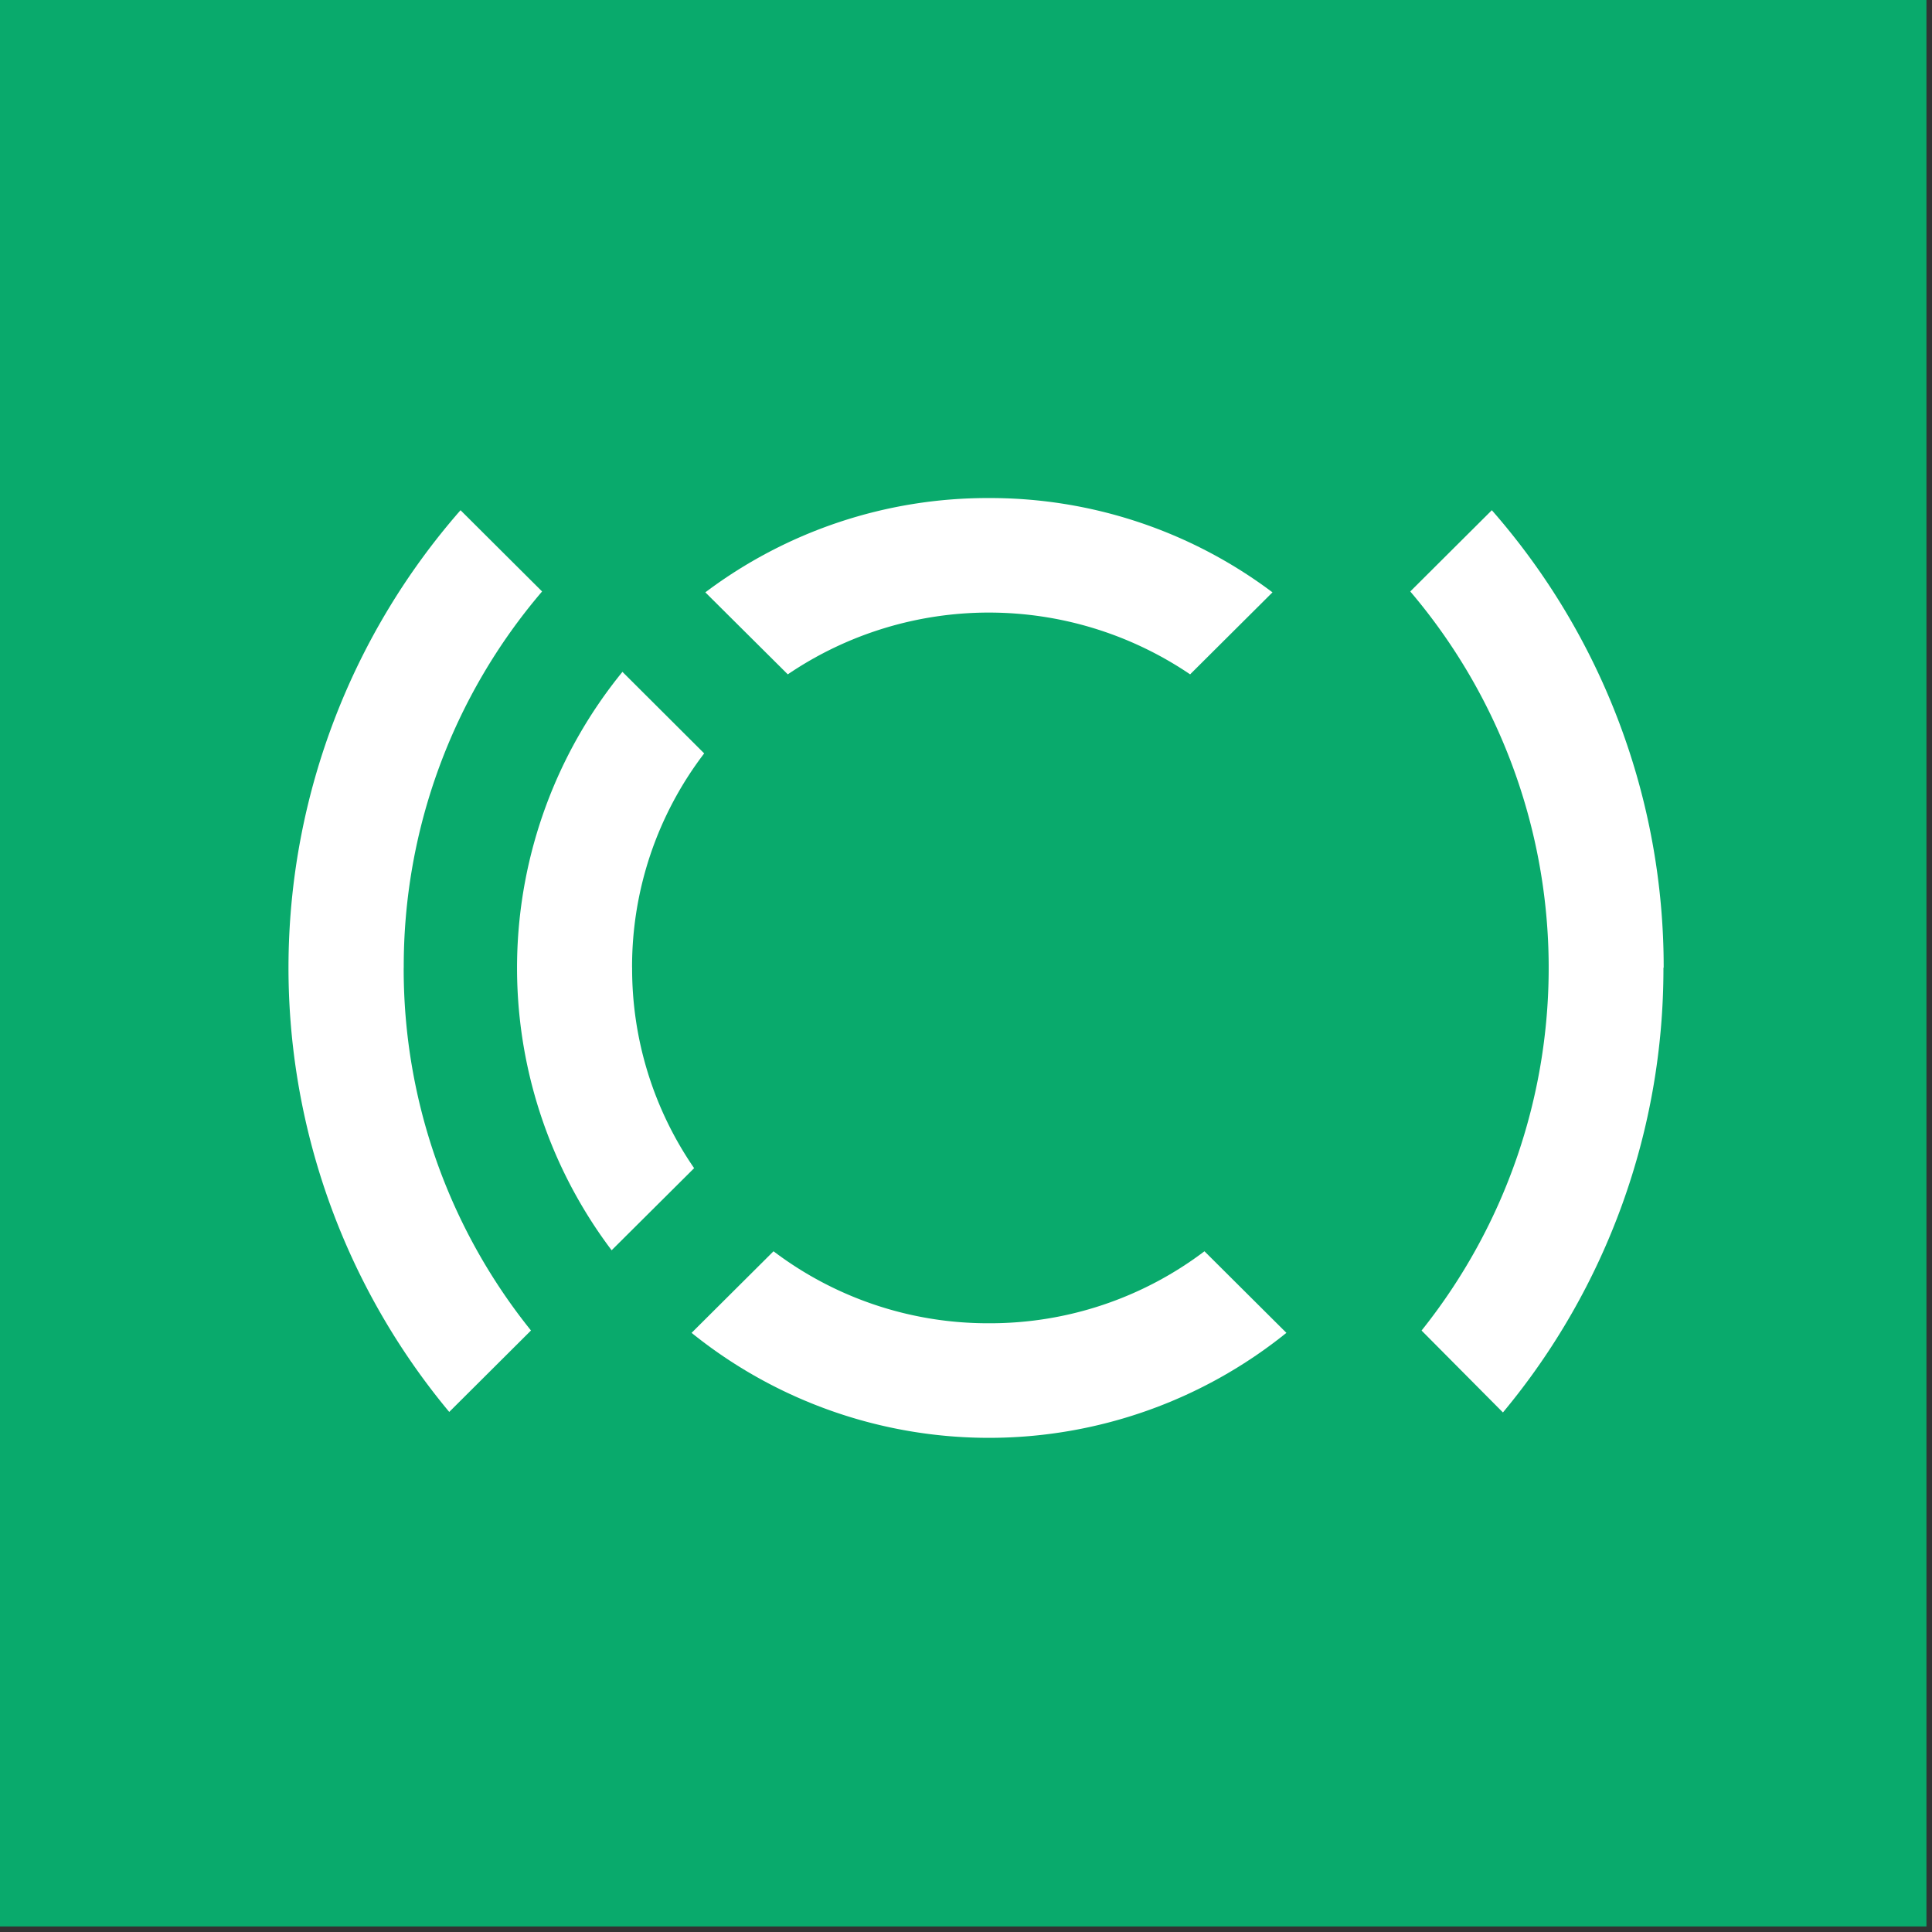 <?xml version="1.0" ?>
<svg xmlns="http://www.w3.org/2000/svg" fill="none" viewBox="0 0 320 320">
	<rect x="0" y="0" width="320" height="320" fill="#333333" stroke="none"/>
	<path fill="#09AA6C" d="M 0.0,0.0 L 319.08,0.0 L 319.08,319.08 L 0.0,319.08 L 0.0,0.0"/>
	<path fill="#fff" d="M 163.802,82.493 A 77.82,77.82 0.0 0,1 210.763,98.111 L 197.121,111.694 A 59.401,59.401 0.0 0,0 163.802,101.462 A 59.337,59.337 0.0 0,0 130.483,111.694 L 116.825,98.111 A 77.745,77.745 0.0 0,1 163.802,82.493 L 163.802,82.493 M 163.804,219.173 A 58.805,58.805 0.0 0,1 128.119,207.25 L 114.548,220.763 A 78.445,78.445 0.0 0,0 163.804,238.151 A 78.483,78.483 0.0 0,0 213.068,220.763 L 199.497,207.25 A 58.811,58.811 0.0 0,1 163.804,219.173 L 163.804,219.173 M 104.691,160.283 A 58.173,58.173 0.0 0,1 116.636,124.786 L 103.096,111.281 A 77.627,77.627 0.0 0,0 85.651,158.873 A 77.65,77.65 0.0 0,0 101.304,207.084 L 114.97,193.485 A 58.225,58.225 0.0 0,1 104.699,160.275 L 104.691,160.283 L 104.691,160.283"/>
	<path fill="#fff" d="M 66.872,160.284 A 95.508,95.508 0.0 0,1 89.787,97.966 L 76.278,84.508 A 115.068,115.068 0.0 0,0 47.792,158.844 A 114.982,114.982 0.0 0,0 74.408,233.861 L 87.948,220.371 A 95.469,95.469 0.0 0,1 66.864,160.284 L 66.872,160.284 M 275.557,160.276 A 114.765,114.765 0.0 0,0 247.094,84.508 L 233.585,97.966 A 96.223,96.223 0.0 0,1 235.456,220.379 L 248.933,233.947 A 114.826,114.826 0.0 0,0 275.518,160.284 L 275.557,160.284 L 275.557,160.276 L 275.557,160.276"/>
</svg>
